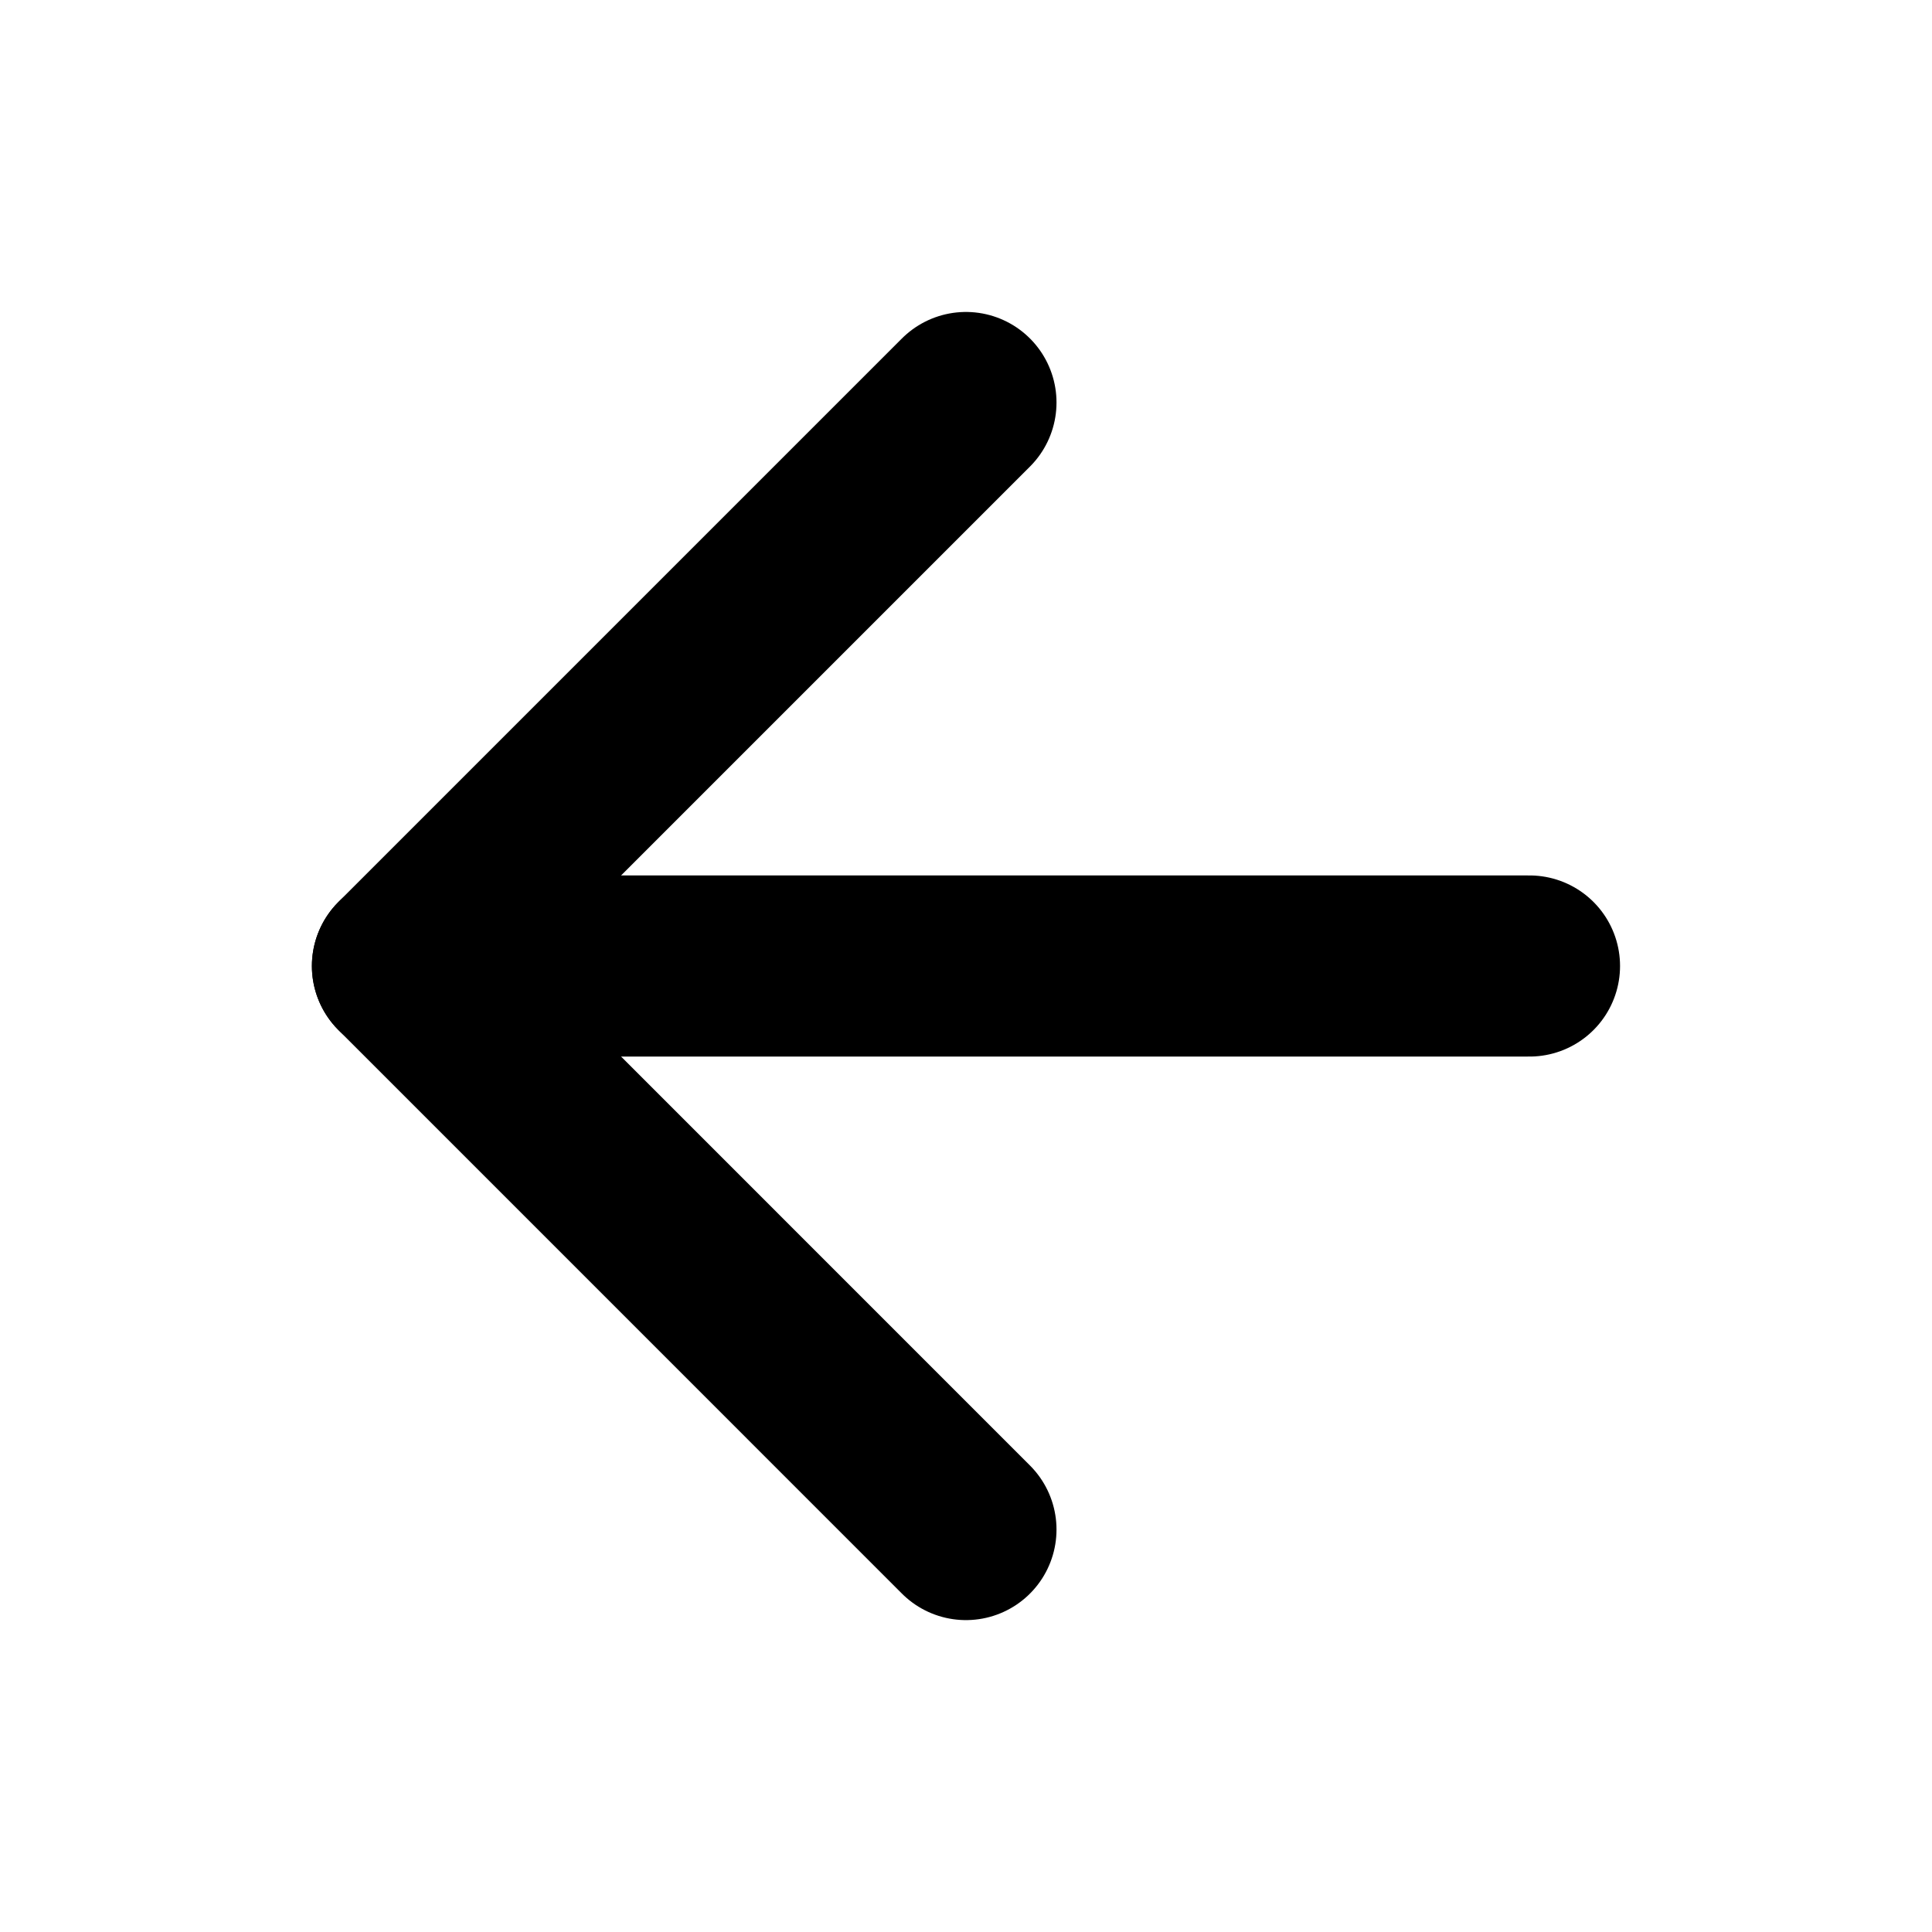 <svg width="32" height="32" viewBox="0 0 32 32" fill="none" xmlns="http://www.w3.org/2000/svg">
<path d="M25.333 16H6.666" stroke="black" stroke-width="3" stroke-linecap="round" stroke-linejoin="round"/>
<path d="M15.999 25.334L6.666 16L15.999 6.667" stroke="black" stroke-width="3" stroke-linecap="round" stroke-linejoin="round"/>
</svg>
